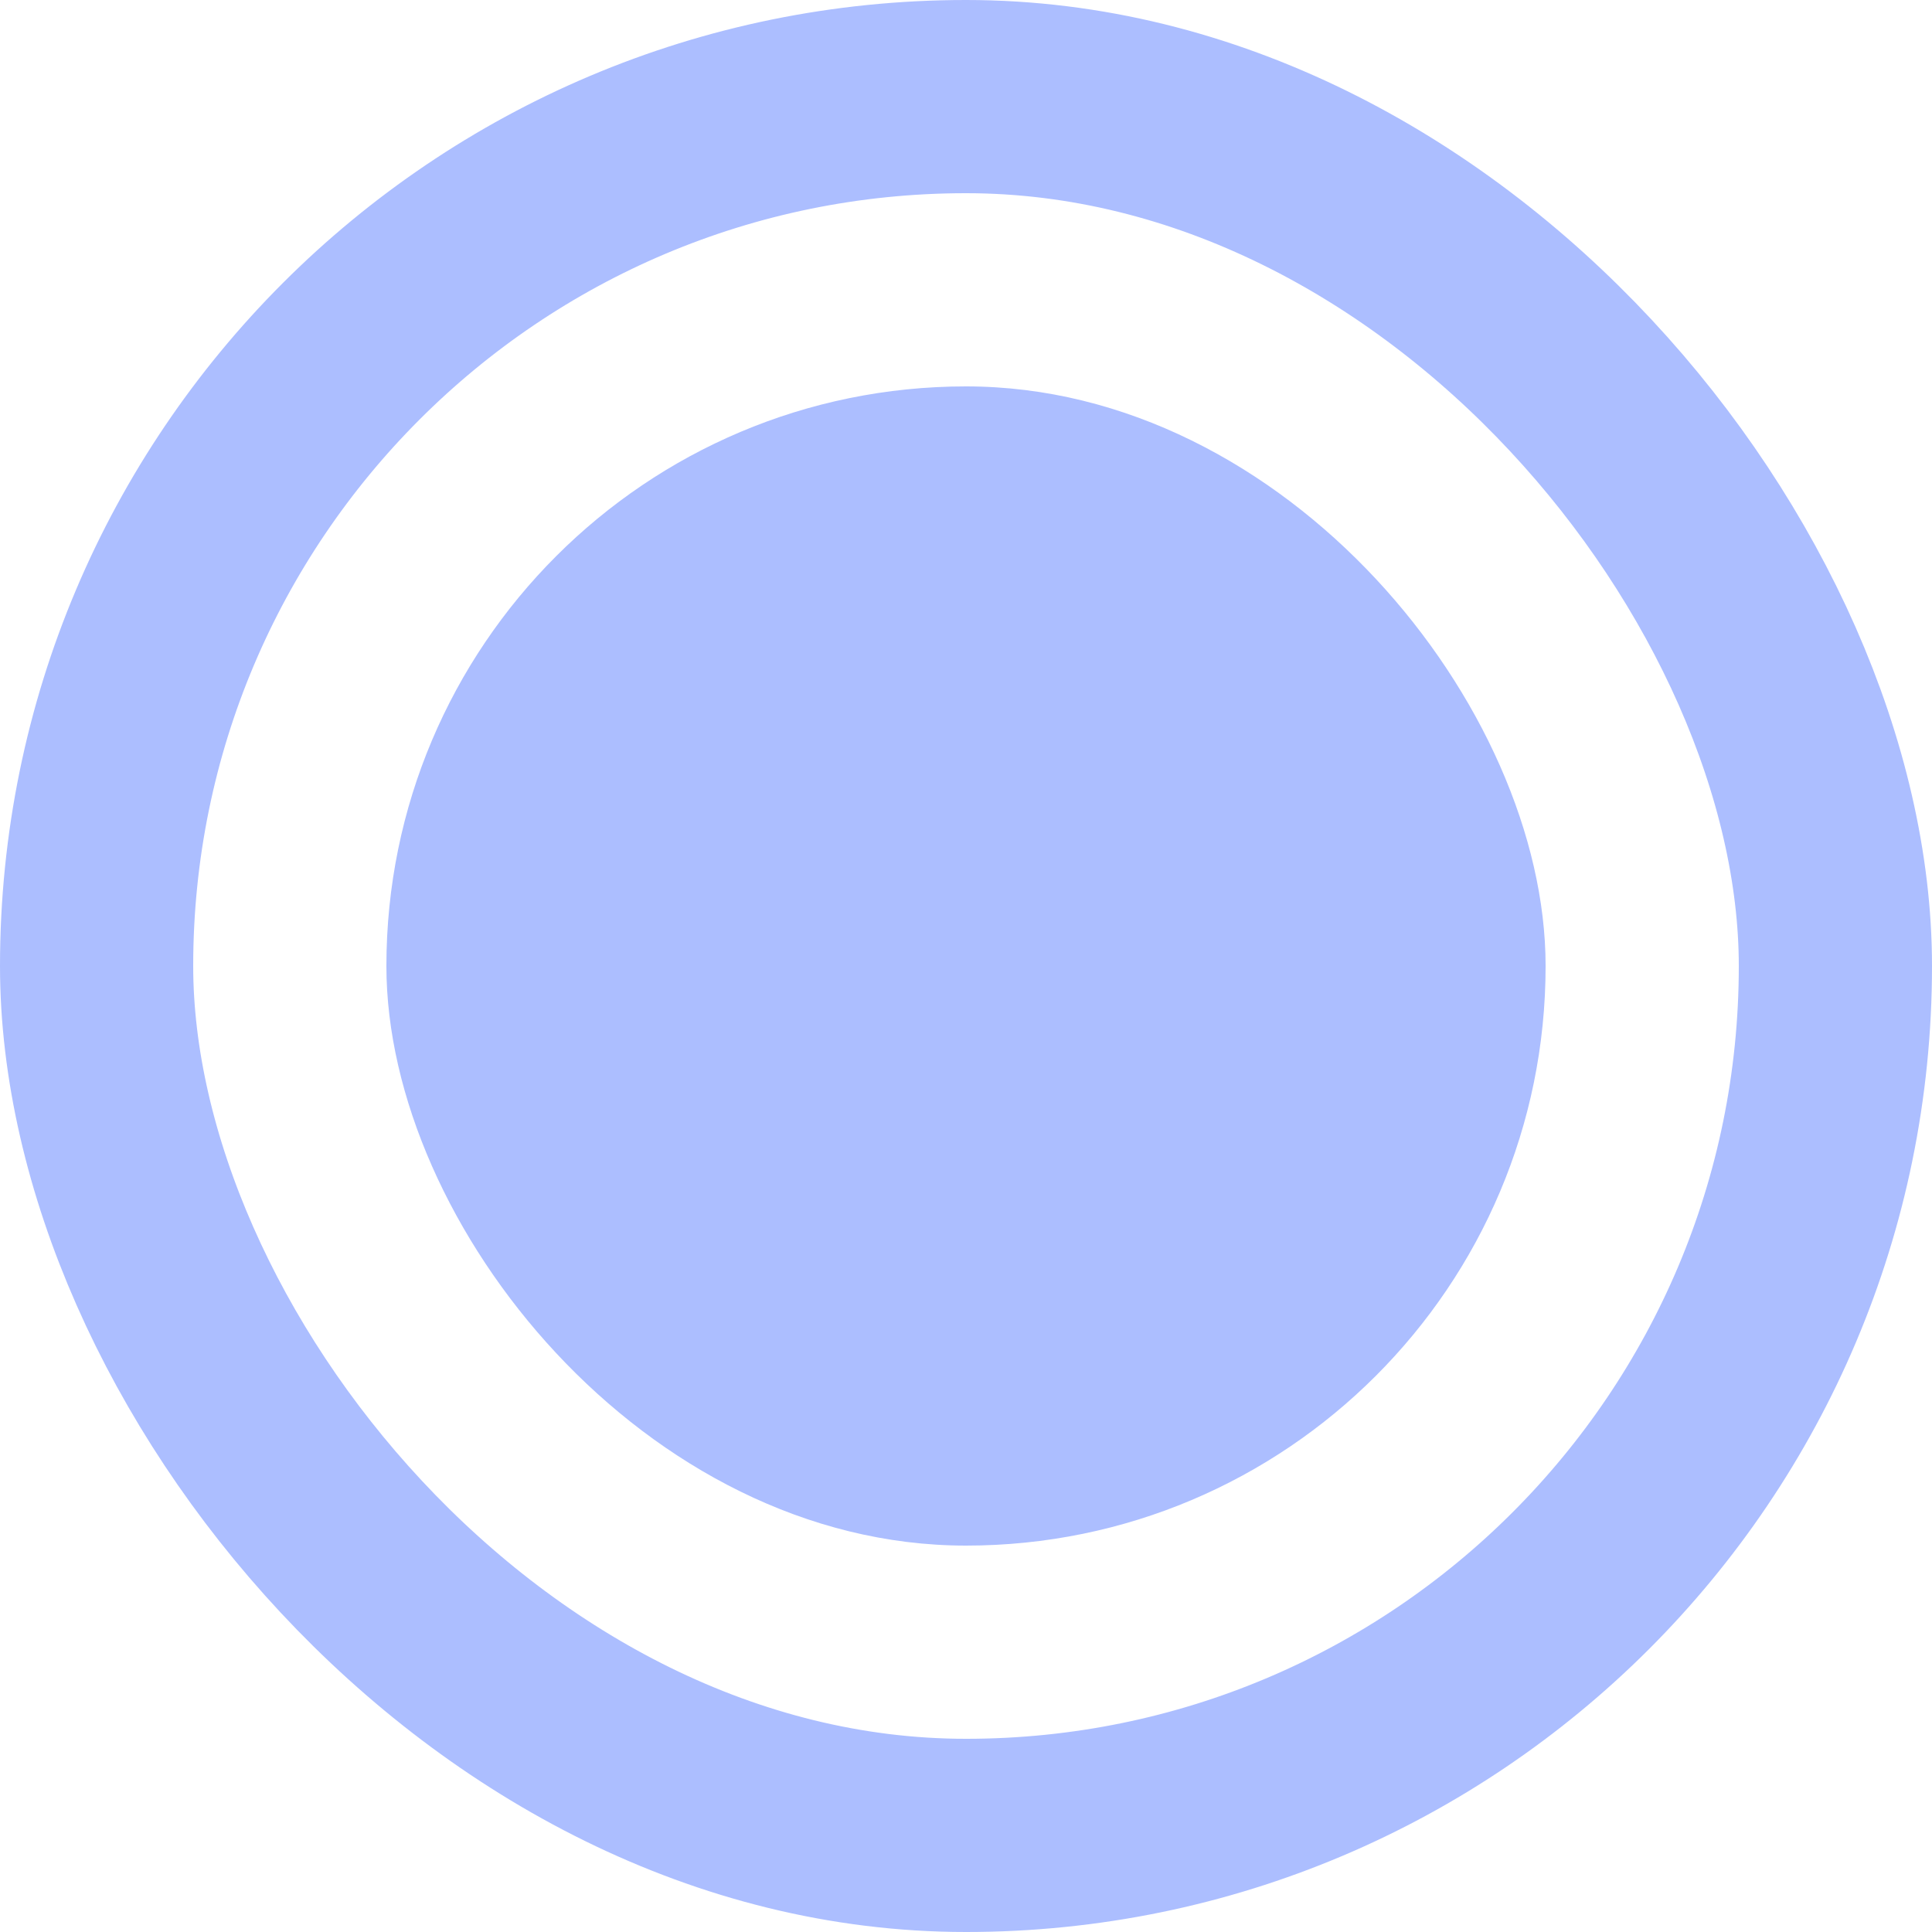 <svg width="20" height="20" viewBox="0 0 20 20" fill="none" xmlns="http://www.w3.org/2000/svg">
<rect x="1" y="1" width="18" height="18" rx="9" stroke="#ACBEFF" stroke-width="2"/>
<rect x="4" y="4" width="12" height="12" rx="6" fill="#ACBEFF"/>
</svg>
